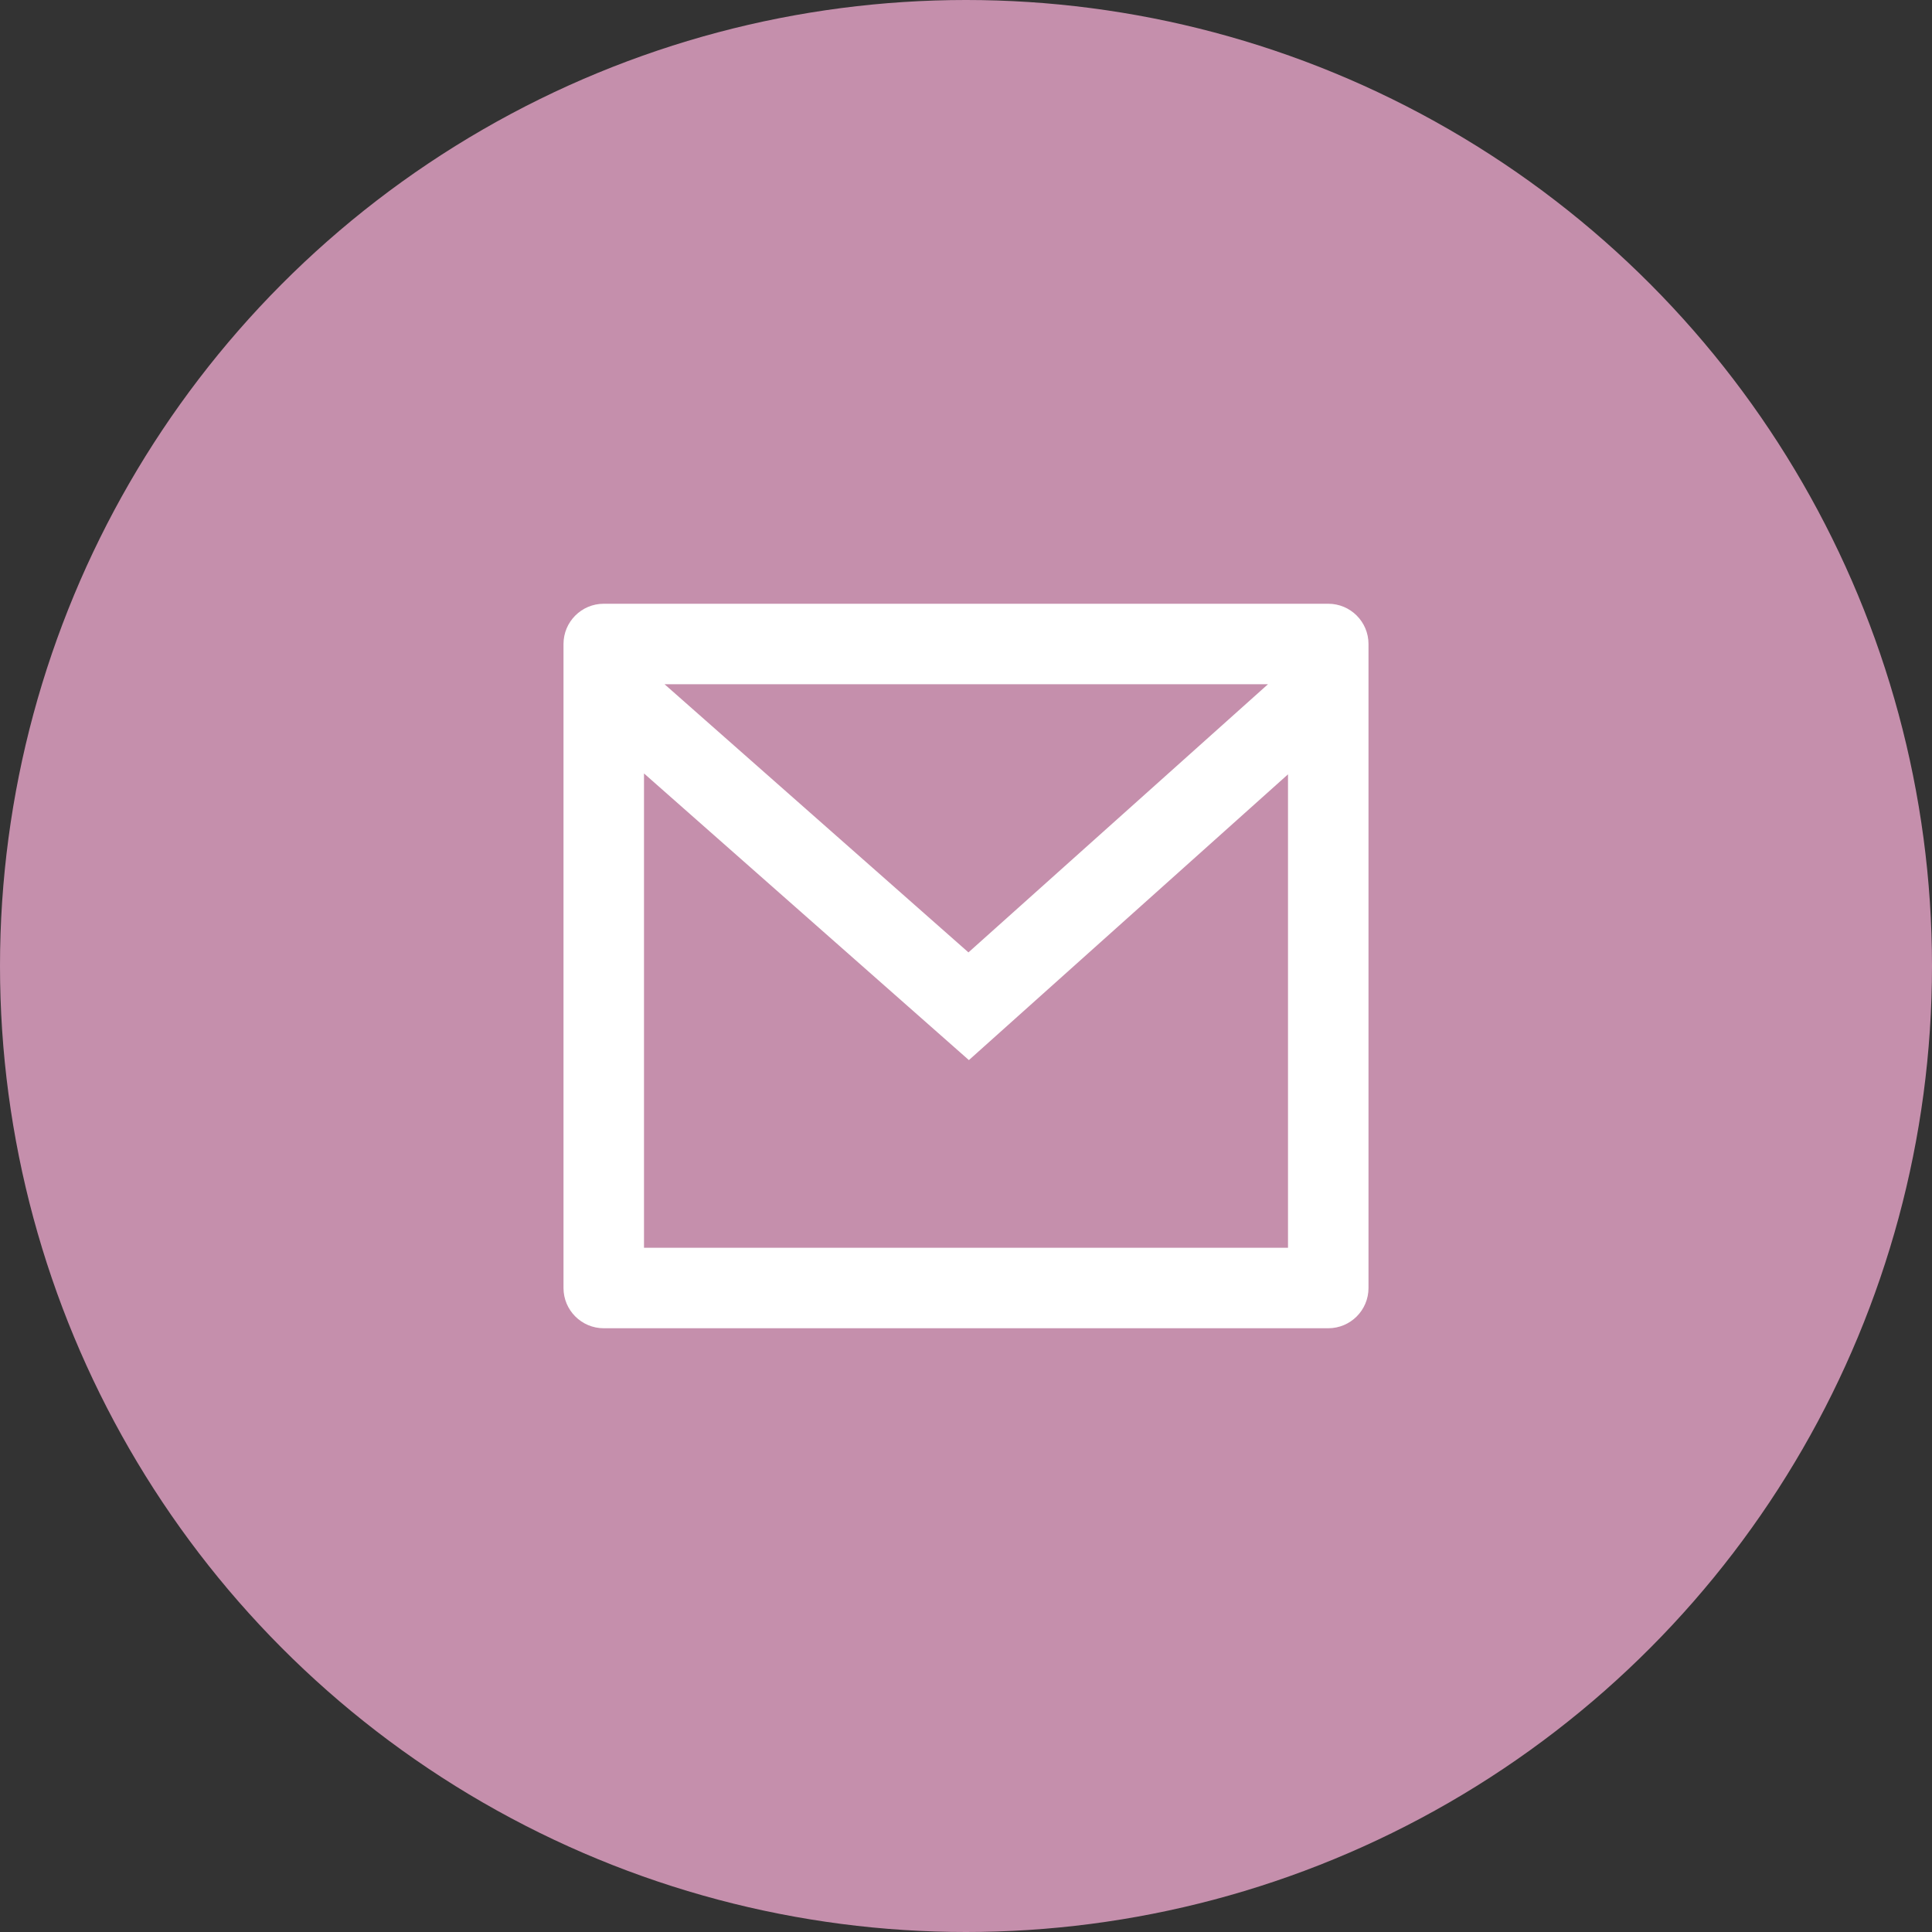 <svg xmlns="http://www.w3.org/2000/svg" width="48" height="48" viewBox="0 0 48 48" fill="none"><rect x="0" y="0" width="48" height="48" fill="#333333" stroke="none"/><circle cx="24" cy="24" r="24" fill="#C58FAC"/><path d="M15 15H33C33.552 15 34 15.448 34 16V32C34 32.552 33.552 33 33 33H15C14.448 33 14 32.552 14 32V16C14 15.448 14.448 15 15 15ZM32 19.238L24.072 26.338L16 19.216V31H32V19.238ZM16.511 17L24.061 23.662L31.502 17H16.511Z" fill="white"/></svg>